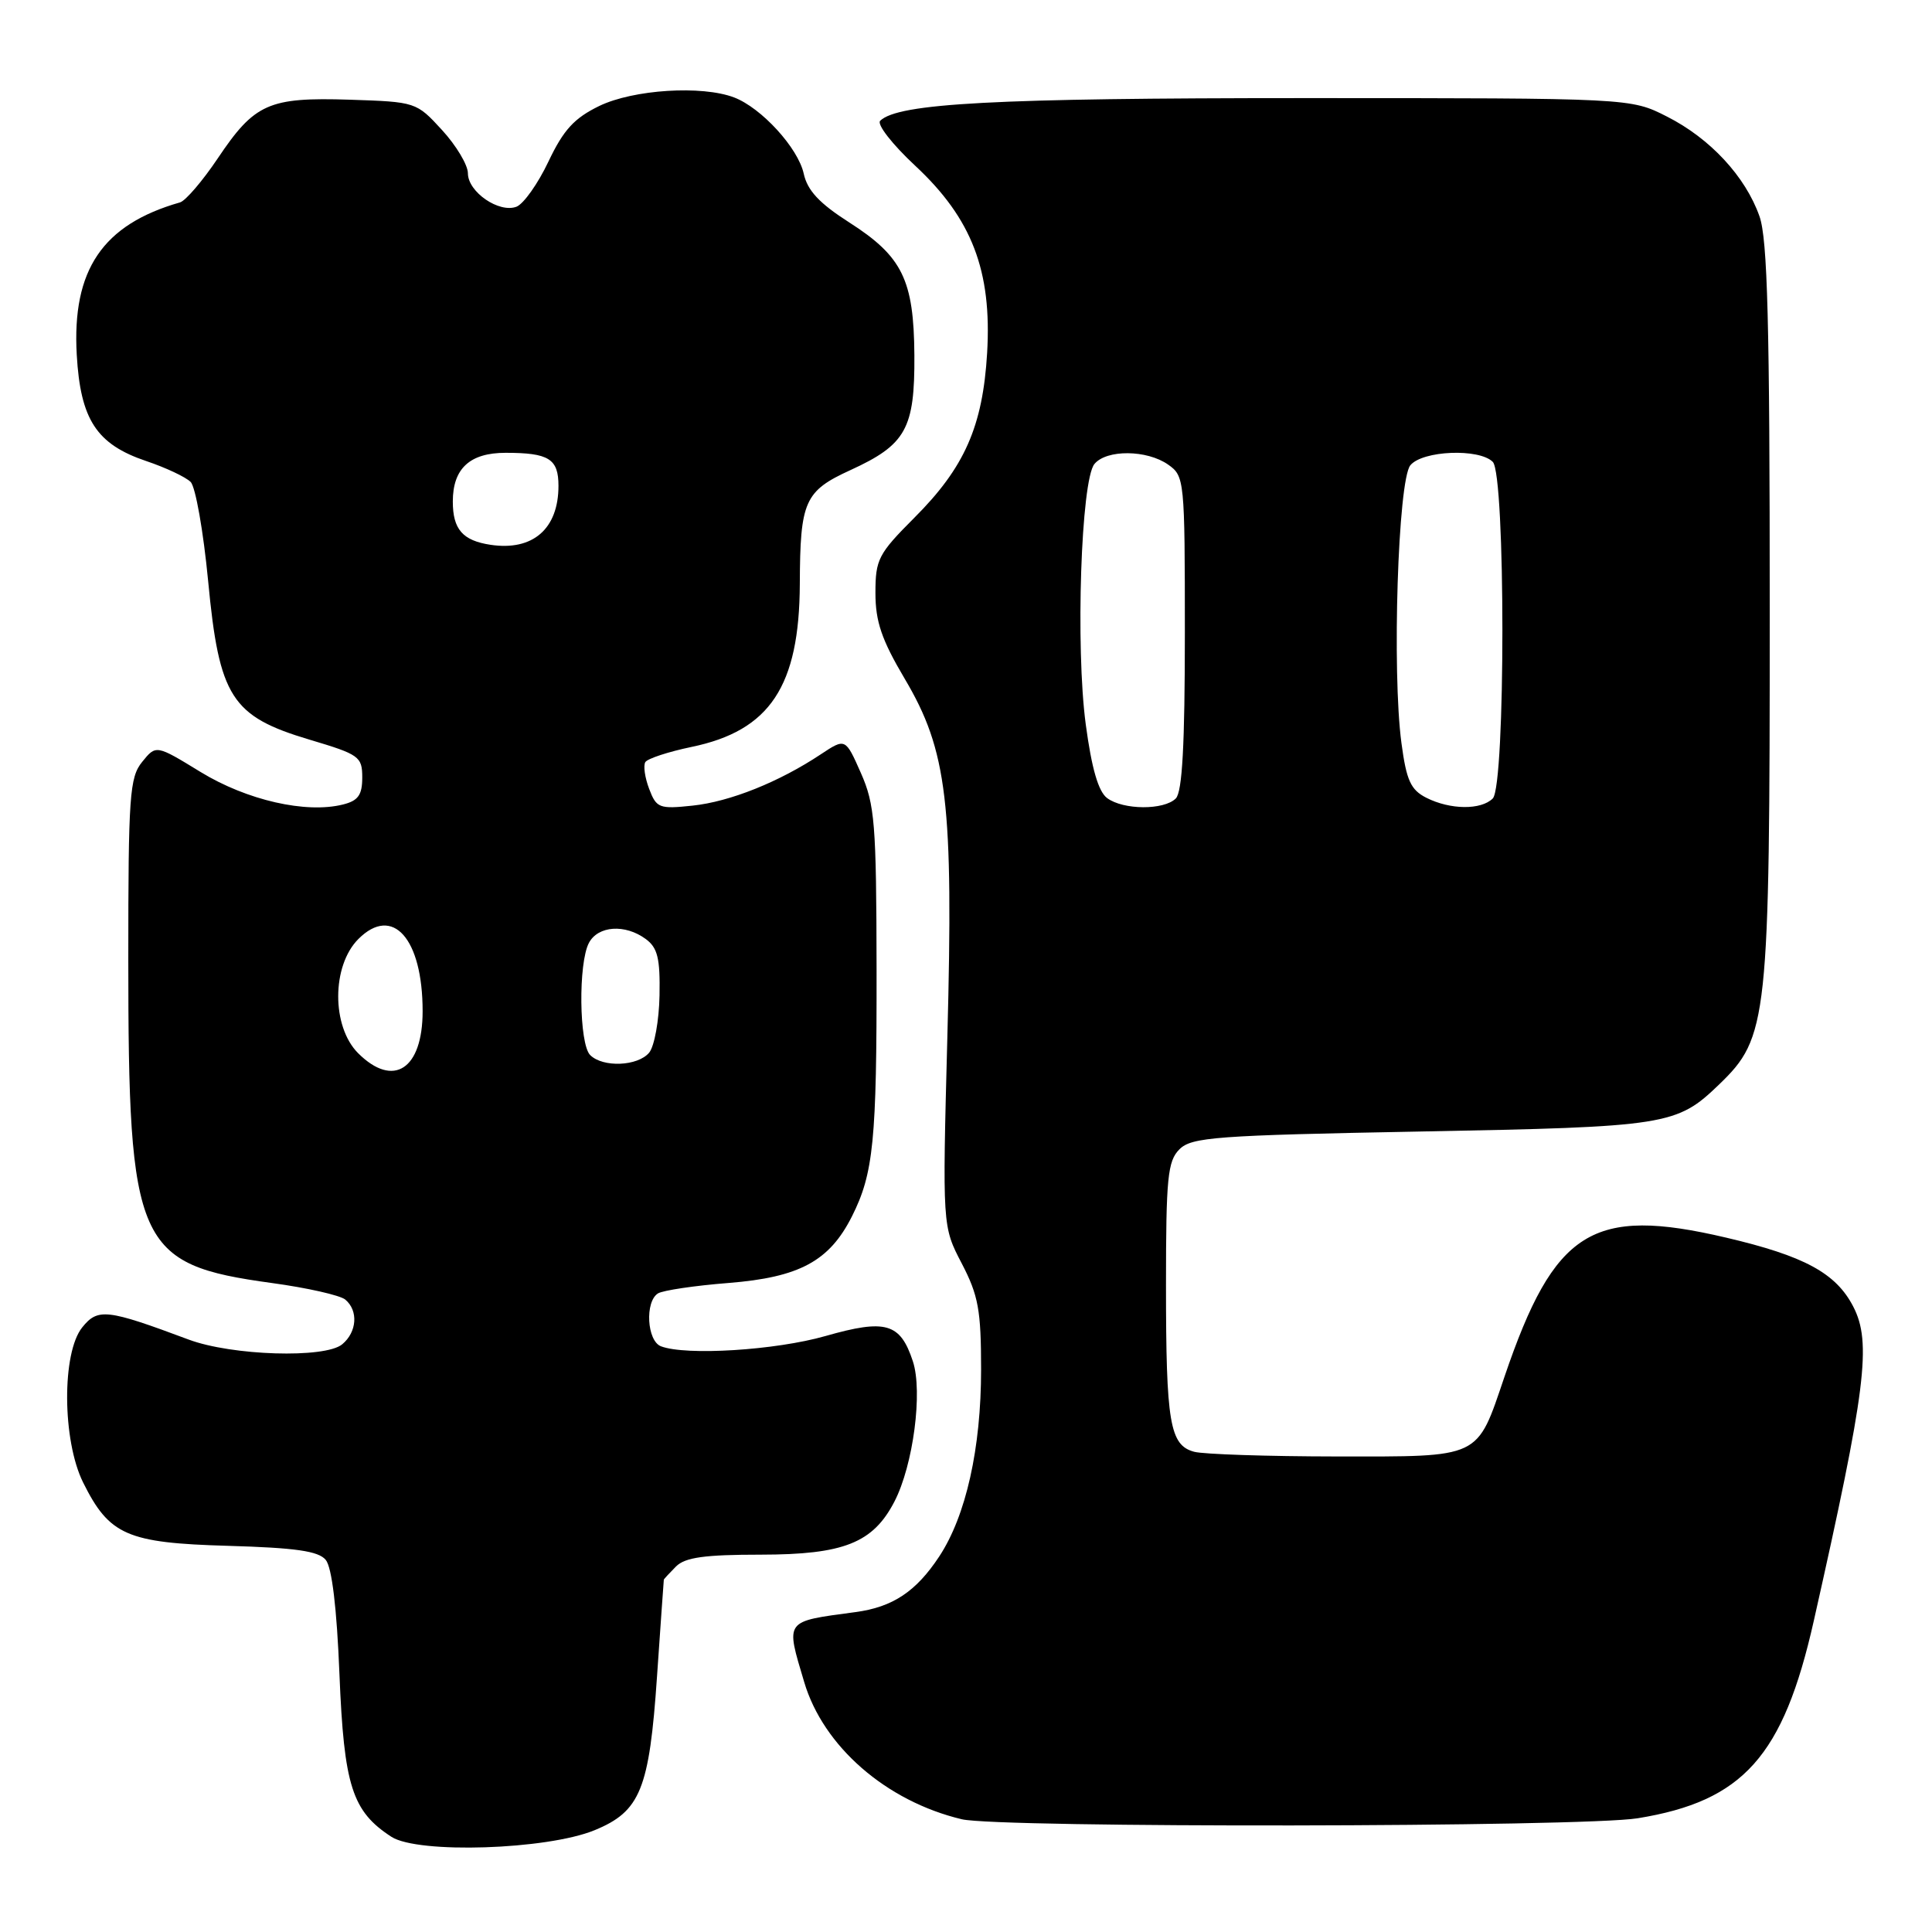 <?xml version="1.0" encoding="UTF-8" standalone="no"?>
<!DOCTYPE svg PUBLIC "-//W3C//DTD SVG 1.1//EN" "http://www.w3.org/Graphics/SVG/1.1/DTD/svg11.dtd" >
<svg xmlns="http://www.w3.org/2000/svg" xmlns:xlink="http://www.w3.org/1999/xlink" version="1.1" viewBox="0 0 256 256">
 <g >
 <path fill="currentColor"
d=" M 78.79 242.51 C 84.85 240.02 86.04 237.10 87.06 222.11 C 87.54 215.17 87.94 209.42 87.96 209.32 C 87.98 209.22 88.71 208.44 89.57 207.57 C 90.78 206.36 93.36 206.00 100.82 206.00 C 111.80 205.99 115.68 204.45 118.52 198.96 C 121.01 194.14 122.29 184.41 120.96 180.38 C 119.29 175.30 117.37 174.75 109.38 177.03 C 102.78 178.92 90.89 179.66 87.58 178.39 C 85.72 177.68 85.43 172.47 87.19 171.38 C 87.85 170.98 92.06 170.35 96.54 170.00 C 105.93 169.25 109.90 167.11 112.89 161.17 C 115.75 155.48 116.18 151.14 116.15 128.31 C 116.12 109.10 115.92 106.61 114.07 102.42 C 112.02 97.79 112.02 97.79 108.76 99.95 C 103.24 103.62 96.72 106.23 91.77 106.75 C 87.35 107.22 86.98 107.07 86.02 104.54 C 85.45 103.05 85.22 101.45 85.51 100.98 C 85.80 100.52 88.56 99.61 91.64 98.97 C 102.02 96.82 105.92 90.94 105.98 77.38 C 106.02 66.40 106.61 65.07 112.69 62.29 C 120.05 58.92 121.22 56.81 121.16 47.07 C 121.09 37.08 119.57 33.98 112.54 29.48 C 108.58 26.95 106.99 25.25 106.50 23.02 C 105.76 19.61 100.89 14.29 97.27 12.91 C 92.98 11.28 83.93 11.86 79.41 14.04 C 76.08 15.66 74.67 17.20 72.67 21.41 C 71.29 24.33 69.38 27.02 68.44 27.39 C 66.13 28.27 62.00 25.44 62.00 22.96 C 62.00 21.87 60.46 19.29 58.58 17.24 C 55.17 13.52 55.11 13.50 46.33 13.21 C 35.60 12.87 33.74 13.70 28.85 20.99 C 26.84 23.98 24.59 26.61 23.85 26.82 C 13.60 29.75 9.53 35.75 10.17 47.01 C 10.66 55.60 12.79 58.87 19.37 61.09 C 21.96 61.96 24.61 63.21 25.26 63.86 C 25.91 64.51 26.95 70.42 27.58 76.99 C 29.04 92.38 30.66 94.92 41.02 98.01 C 47.60 99.97 48.00 100.25 48.00 103.02 C 48.00 105.34 47.46 106.10 45.45 106.60 C 40.55 107.83 32.72 106.04 26.59 102.30 C 20.68 98.68 20.68 98.68 18.84 100.95 C 17.17 103.01 17.00 105.41 17.00 127.06 C 17.00 165.08 18.09 167.55 36.05 170.01 C 40.69 170.64 45.06 171.63 45.75 172.20 C 47.50 173.66 47.31 176.50 45.34 178.13 C 43.06 180.02 30.73 179.64 25.00 177.50 C 14.16 173.45 12.97 173.31 10.90 175.88 C 8.18 179.24 8.24 190.84 11.01 196.43 C 14.48 203.42 16.83 204.45 30.20 204.83 C 39.17 205.09 42.19 205.52 43.16 206.69 C 43.98 207.68 44.63 213.06 44.98 221.86 C 45.58 236.65 46.66 240.01 51.87 243.39 C 55.40 245.66 72.46 245.11 78.79 242.51 Z  M 217.00 240.93 C 230.99 238.66 236.29 232.72 240.33 214.80 C 247.25 184.07 248.03 177.88 245.56 173.12 C 243.27 168.69 239.08 166.42 228.71 163.99 C 210.99 159.83 205.97 162.98 199.36 182.40 C 195.63 193.37 196.40 193.00 177.10 192.99 C 167.97 192.98 159.48 192.70 158.24 192.37 C 155.00 191.50 154.50 188.57 154.50 170.29 C 154.50 156.06 154.72 153.85 156.28 152.29 C 157.89 150.68 161.06 150.44 188.28 149.93 C 220.90 149.32 222.17 149.12 227.79 143.70 C 234.27 137.45 234.50 135.33 234.50 81.00 C 234.50 42.73 234.21 31.69 233.14 28.66 C 231.28 23.38 226.59 18.33 220.87 15.44 C 216.07 13.00 216.07 13.00 172.72 13.00 C 131.81 13.00 119.03 13.68 116.63 16.00 C 116.15 16.46 118.23 19.13 121.28 21.97 C 128.78 28.96 131.44 35.88 130.80 46.77 C 130.22 56.51 127.81 61.96 121.13 68.63 C 116.38 73.39 116.00 74.12 116.00 78.57 C 116.00 82.36 116.82 84.77 119.88 89.94 C 125.53 99.47 126.35 106.40 125.53 137.40 C 124.87 162.50 124.87 162.50 127.44 167.42 C 129.64 171.65 130.00 173.61 130.00 181.46 C 130.00 191.91 128.00 200.85 124.46 206.23 C 121.39 210.89 118.29 212.95 113.36 213.61 C 103.86 214.89 104.09 214.58 106.56 222.88 C 109.09 231.41 117.42 238.67 127.44 241.06 C 132.33 242.23 209.67 242.12 217.00 240.93 Z  M 47.45 139.55 C 43.92 136.01 43.94 127.97 47.49 124.42 C 52.03 119.88 56.00 124.35 56.00 133.99 C 56.00 141.70 52.12 144.21 47.45 139.55 Z  M 78.20 139.80 C 76.73 138.33 76.61 127.60 78.04 124.93 C 79.25 122.66 82.82 122.41 85.56 124.42 C 87.14 125.58 87.48 126.98 87.39 131.90 C 87.33 135.23 86.71 138.64 86.02 139.48 C 84.51 141.29 79.88 141.48 78.20 139.80 Z  M 65.00 72.19 C 61.30 71.63 60.00 70.14 60.00 66.45 C 60.00 62.08 62.26 60.00 66.99 60.00 C 72.73 60.00 74.00 60.79 74.00 64.38 C 74.00 70.08 70.60 73.03 65.00 72.19 Z  M 146.70 105.75 C 145.54 104.89 144.65 101.82 143.87 96.00 C 142.50 85.78 143.24 63.62 145.02 61.48 C 146.62 59.54 151.97 59.59 154.78 61.56 C 156.95 63.08 157.00 63.55 157.00 83.86 C 157.00 98.66 156.66 104.94 155.80 105.80 C 154.23 107.37 148.84 107.34 146.70 105.75 Z  M 189.00 105.71 C 186.93 104.66 186.36 103.42 185.70 98.47 C 184.43 89.01 185.24 63.62 186.88 61.65 C 188.50 59.69 195.99 59.39 197.80 61.20 C 199.50 62.90 199.50 104.10 197.80 105.80 C 196.25 107.35 192.17 107.31 189.00 105.71 Z "/>
</g>
</svg>